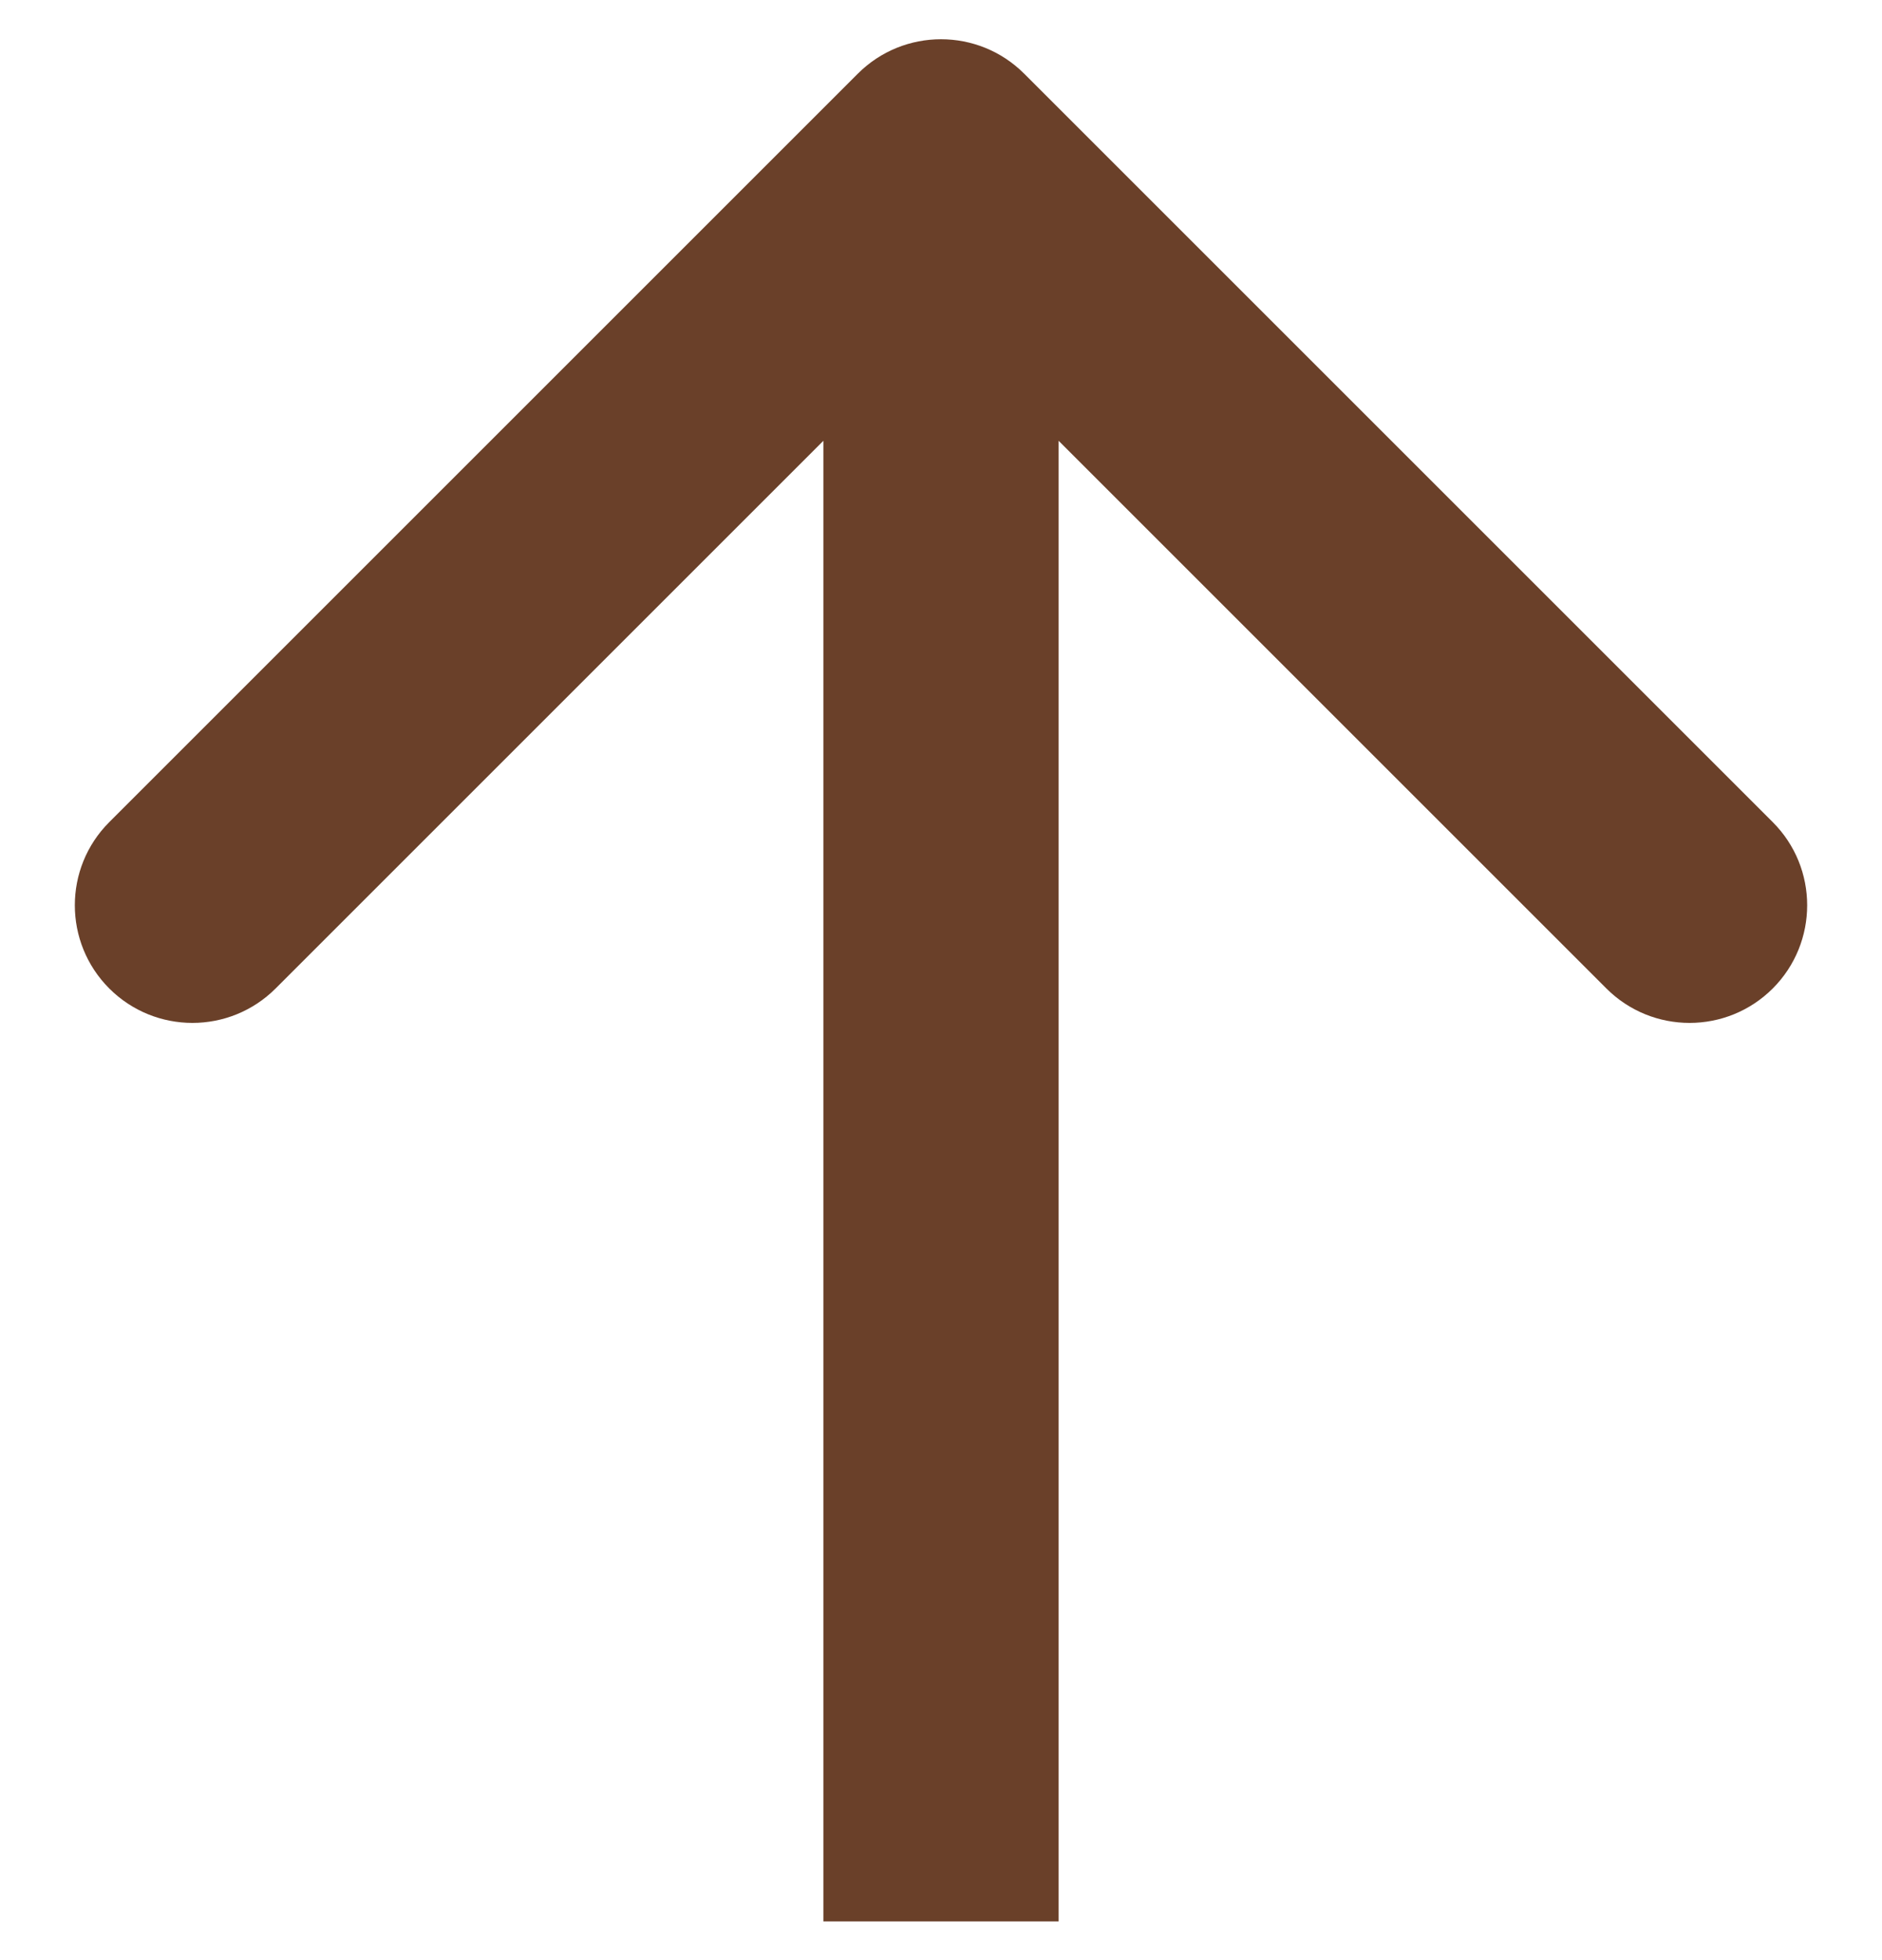 <svg width="24" height="25" viewBox="0 0 24 25" fill="none" xmlns="http://www.w3.org/2000/svg">
<path d="M13.061 0.94C12.475 0.354 11.525 0.354 10.939 0.94L1.393 10.486C0.808 11.071 0.808 12.021 1.393 12.607C1.979 13.193 2.929 13.193 3.515 12.607L12 4.122L20.485 12.607C21.071 13.193 22.021 13.193 22.607 12.607C23.192 12.021 23.192 11.071 22.607 10.486L13.061 0.94ZM13.5 24.506L13.5 2H10.5L10.5 24.506H13.5Z" fill="#6A4029"/>
</svg>
